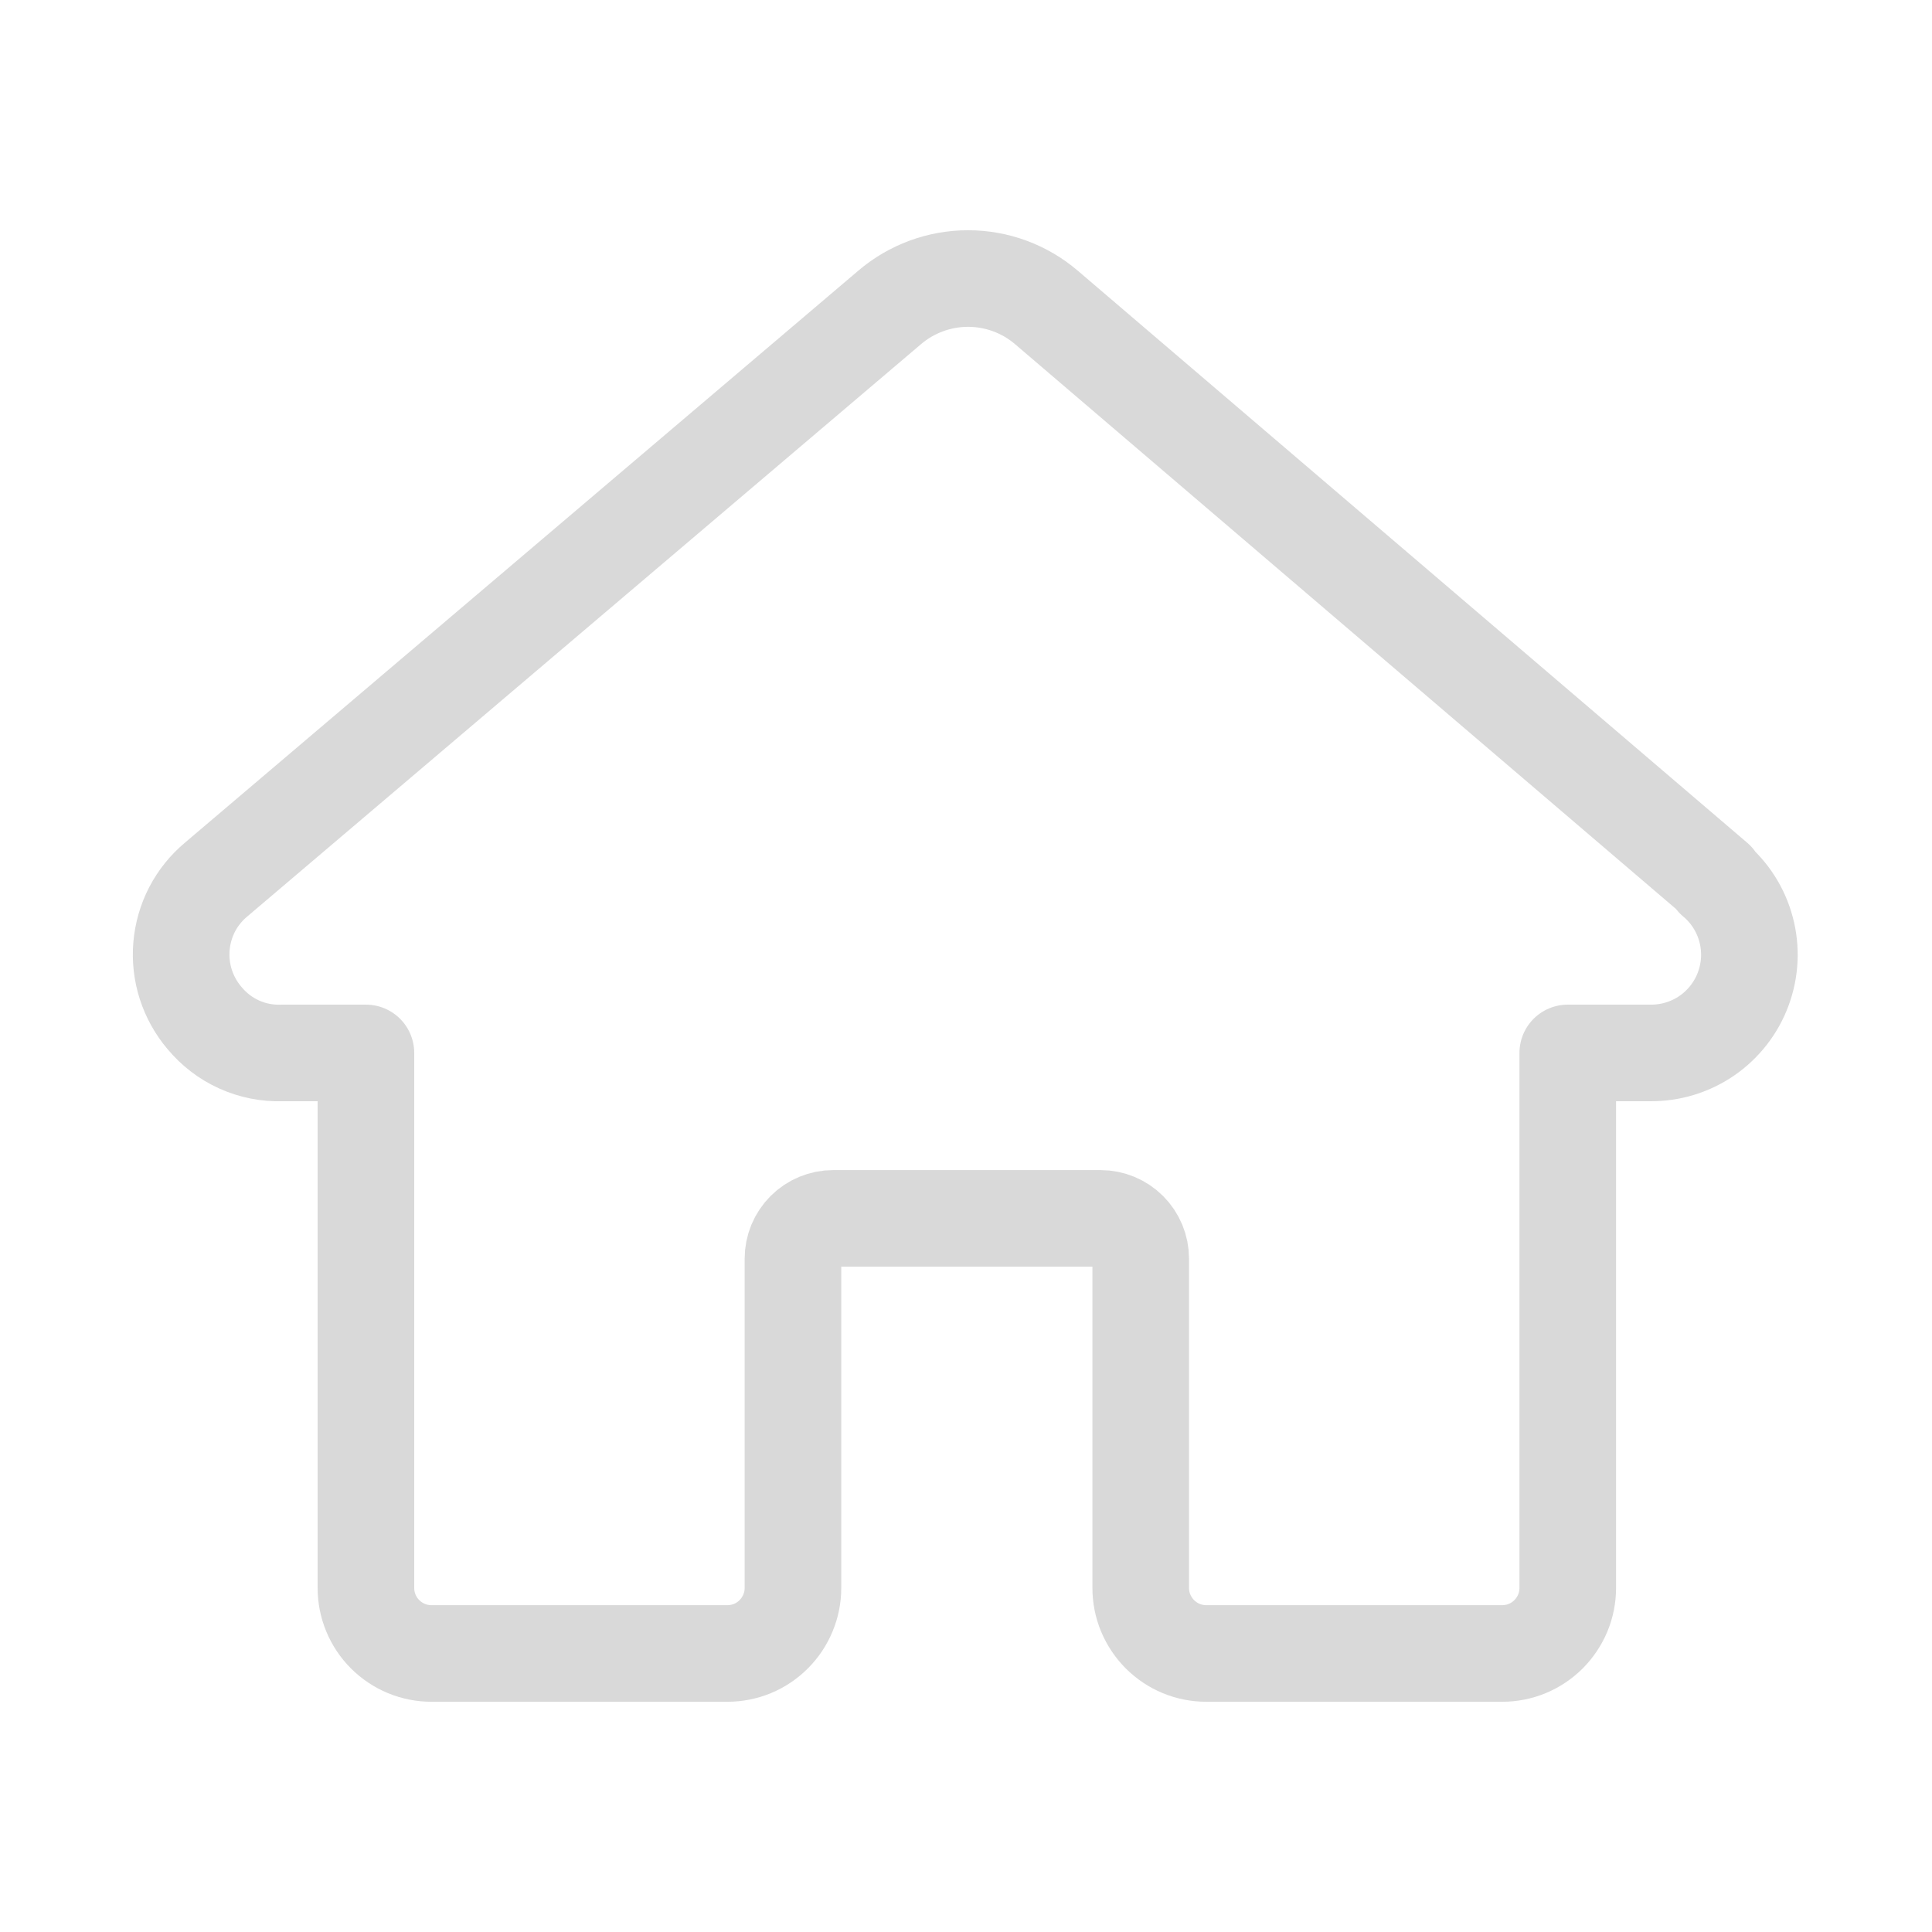 <svg width="30" height="30" viewBox="0 0 30 30" fill="none" xmlns="http://www.w3.org/2000/svg">
<path d="M26.644 13.657L16.25 4.775C15.911 4.485 15.479 4.325 15.032 4.325C14.585 4.325 14.152 4.485 13.813 4.775L3.357 13.657C3.203 13.785 3.076 13.943 2.983 14.121C2.891 14.299 2.835 14.494 2.818 14.694C2.801 14.894 2.824 15.095 2.885 15.286C2.947 15.477 3.045 15.654 3.175 15.807C3.321 15.983 3.504 16.124 3.712 16.218C3.92 16.312 4.147 16.358 4.375 16.35H5.682V24.657C5.682 24.79 5.708 24.923 5.759 25.046C5.81 25.17 5.885 25.282 5.98 25.377C6.075 25.471 6.187 25.547 6.311 25.598C6.434 25.649 6.567 25.675 6.7 25.675H11.294C11.428 25.675 11.56 25.649 11.684 25.598C11.808 25.547 11.92 25.471 12.014 25.377C12.109 25.282 12.184 25.17 12.235 25.046C12.287 24.923 12.313 24.79 12.313 24.657V19.544C12.313 19.378 12.379 19.219 12.496 19.102C12.613 18.985 12.772 18.919 12.938 18.919H17.088C17.254 18.919 17.413 18.985 17.53 19.102C17.647 19.219 17.713 19.378 17.713 19.544V24.657C17.713 24.79 17.739 24.923 17.79 25.046C17.842 25.17 17.917 25.282 18.011 25.377C18.106 25.471 18.218 25.547 18.342 25.598C18.465 25.649 18.598 25.675 18.732 25.675H23.325C23.459 25.675 23.592 25.649 23.715 25.598C23.839 25.547 23.951 25.471 24.046 25.377C24.14 25.282 24.215 25.17 24.267 25.046C24.318 24.923 24.344 24.79 24.344 24.657V16.35H25.625C25.94 16.353 26.247 16.259 26.506 16.081C26.764 15.902 26.962 15.648 27.07 15.353C27.179 15.058 27.194 14.737 27.113 14.433C27.033 14.13 26.86 13.858 26.619 13.657H26.644Z" stroke="#D9D9D9" stroke-width="1.5" stroke-linecap="round" stroke-linejoin="round"/>
</svg>
